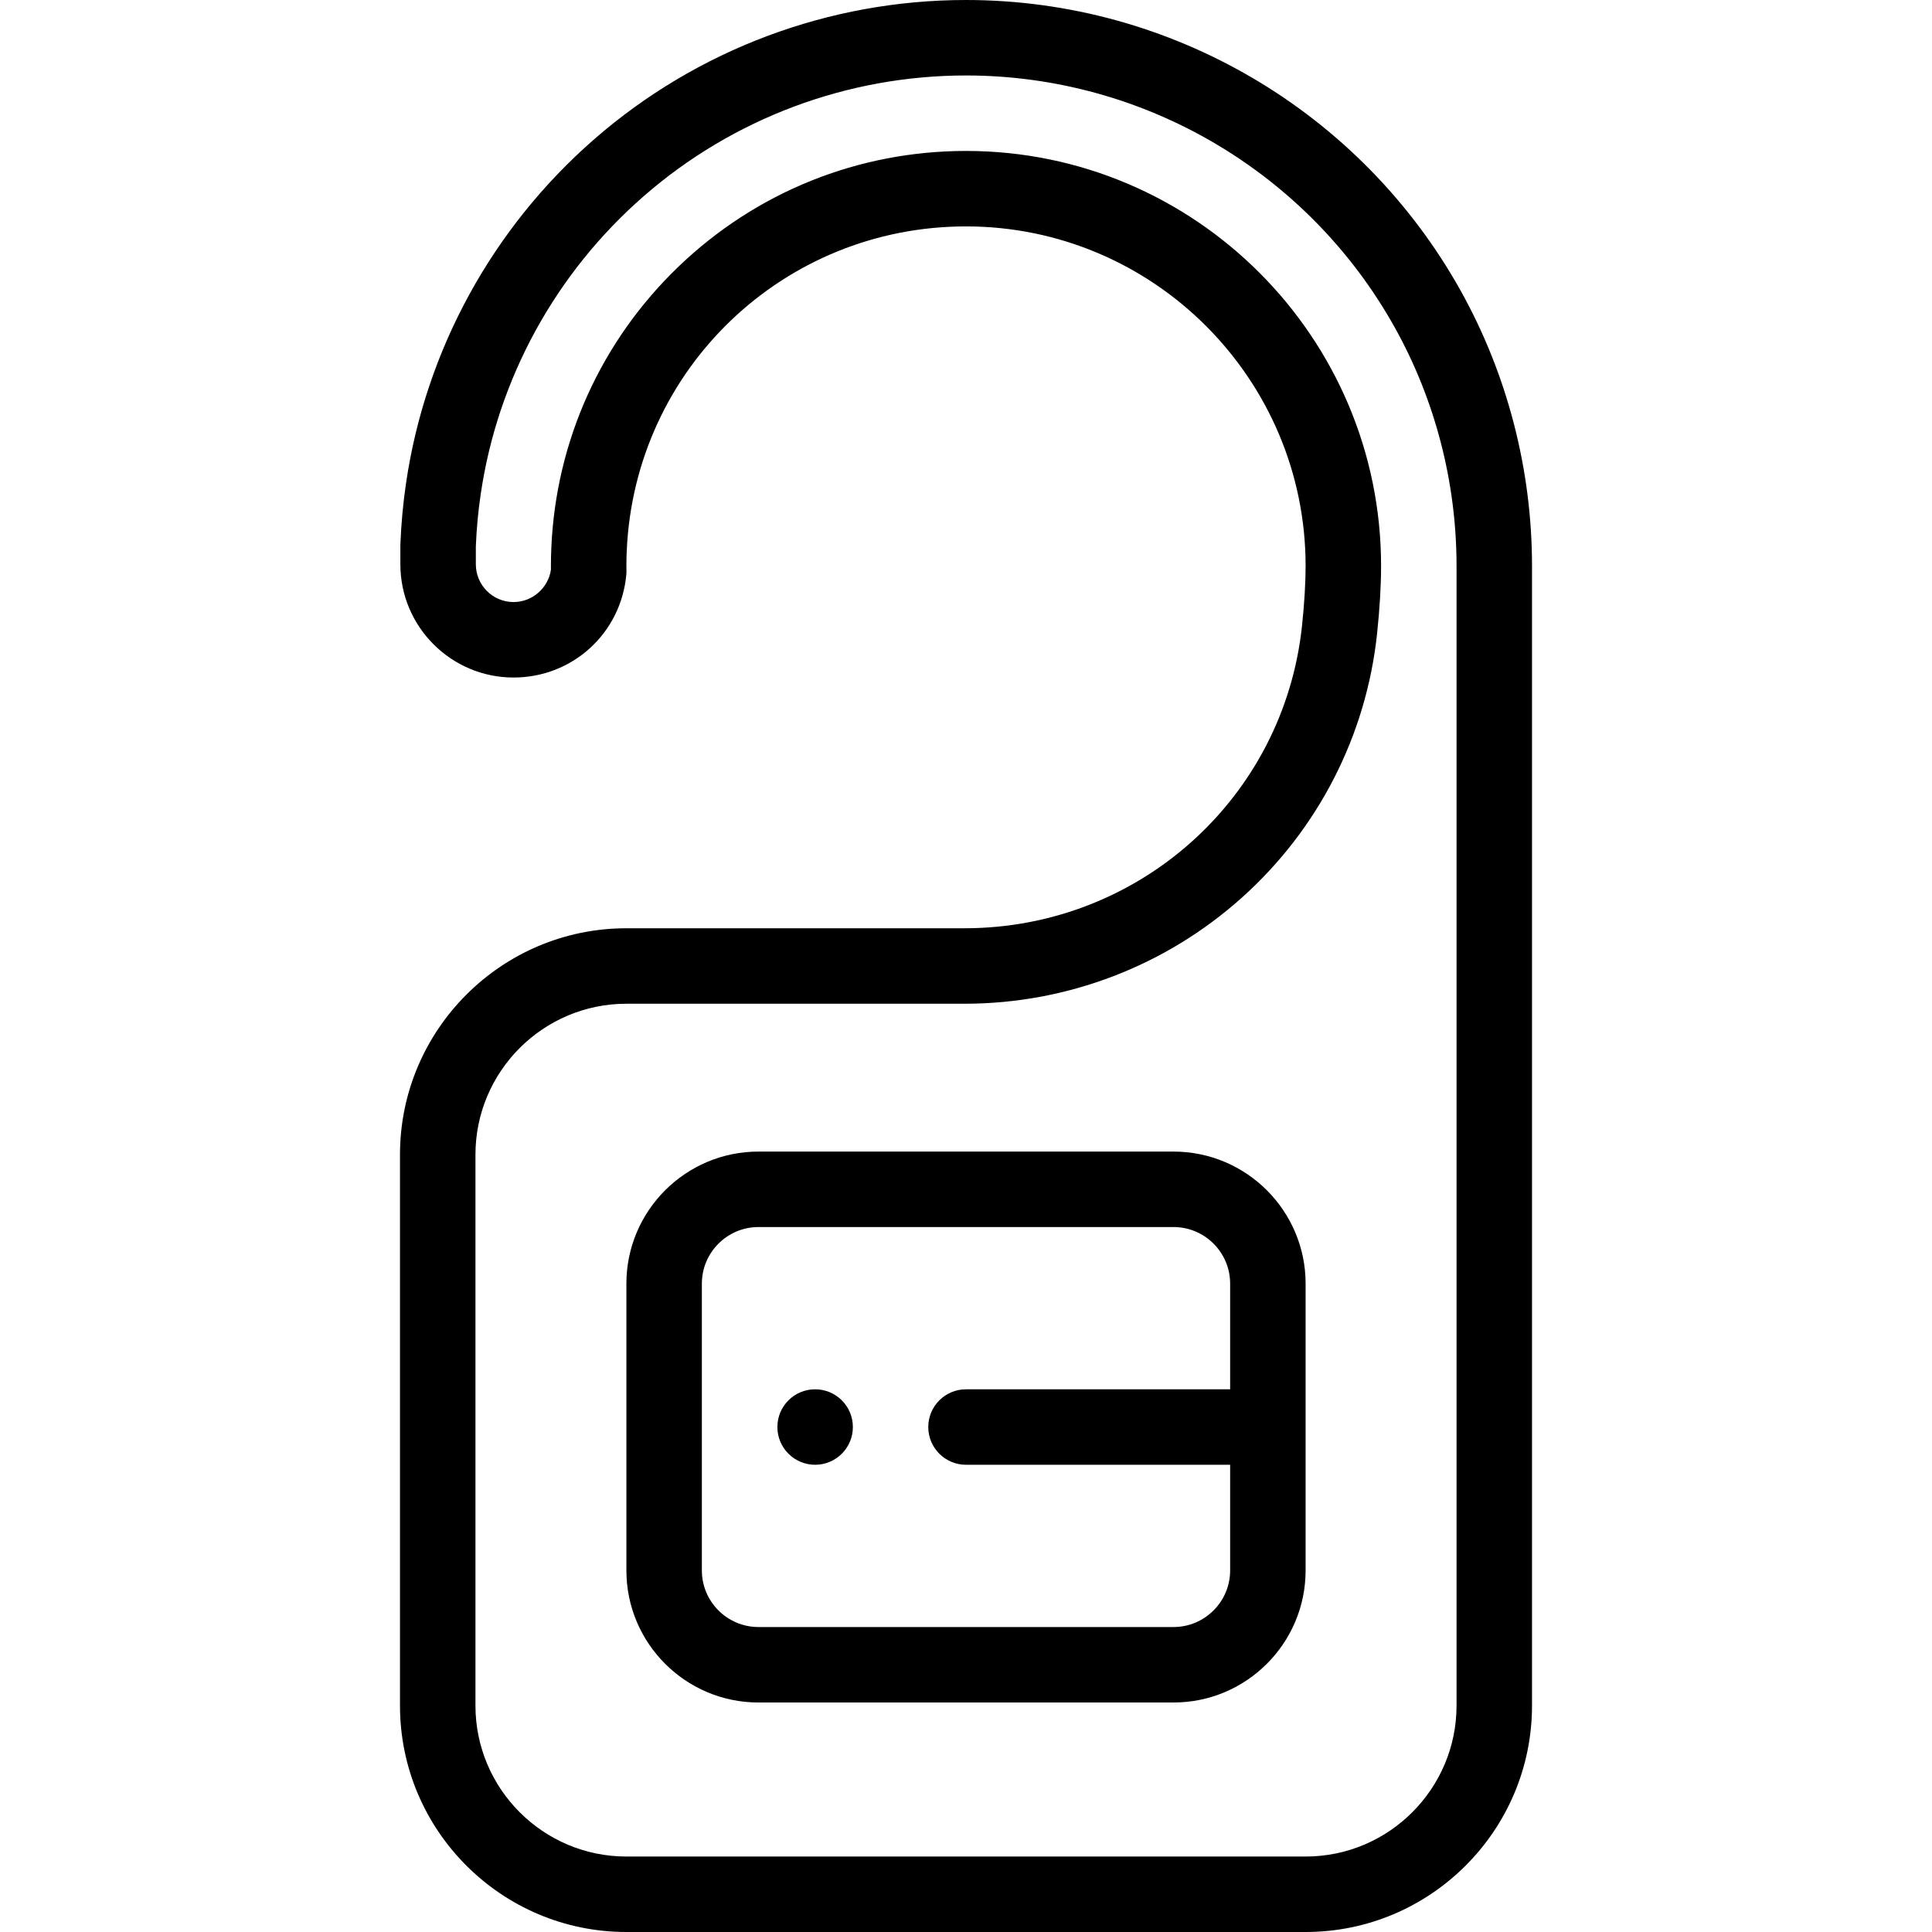 <svg height="512pt" viewBox="-106 0 512 512" width="512pt" xmlns="http://www.w3.org/2000/svg"><path d="m240 512h-180c-33.086 0-60-26.914-60-60v-146c0-33.086 26.914-60 60-60h89.586c46.215 0 84.684-34.516 89.477-80.281.613-5.867.938-11.305.938-15.719 0-49.625-40.375-90-90-90-48.34 0-87.832 37.797-89.91 86.051-.062 1.289-.09 2.562-.09 3.949 0 .309-.004.621.012.926.02.445.008.891-.031 1.332-1.406 15.559-14.25 27.293-29.879 27.293-16.543 0-30-13.457-30-30v-4.961c0-.129 0-.262.008-.395.215-5.465.715-10.887 1.488-16.109 5.156-35.266 22.879-67.664 49.898-91.211 27.285-23.777 62.27-36.875 98.504-36.875 54.406 0 104.66 29.559 131.148 77.137 12.332 22.16 18.852 47.355 18.852 72.863v302c0 33.086-26.914 60-60 60zm-180-246c-22.055 0-40 17.945-40 40v146c0 22.055 17.945 40 40 40h180c22.055 0 40-17.945 40-40v-302c0-22.113-5.645-43.945-16.328-63.137-22.957-41.242-66.516-66.863-113.672-66.863-31.402 0-61.723 11.348-85.363 31.953-23.422 20.41-38.781 48.48-43.25 79.043-.664 4.477-1.098 9.109-1.285 13.793v4.762c0 5.512 4.484 10 10 10 4.965 0 9.223-3.746 9.902-8.613-.004-.316-.004-.629-.004-.938 0-1.707.035-3.297.109-4.855 1.219-28.32 13.191-54.793 33.711-74.496 20.582-19.766 47.637-30.648 76.18-30.648 60.652 0 110 49.348 110 110 0 5.172-.352 11.16-1.047 17.801-2.832 27.012-15.555 51.895-35.828 70.07-20.238 18.141-46.355 28.129-73.539 28.129zm0 0"/><path d="m205 305.18h-110c-19.301 0-35 15.699-35 35v76c0 19.301 15.699 35 35 35h110c19.301 0 35-15.699 35-35v-76c0-19.301-15.699-35-35-35zm15 63h-70c-5.52 0-10 4.48-10 10 0 5.52 4.48 10 10 10h70v28c0 8.27-6.73 15-15 15h-110c-8.27 0-15-6.73-15-15v-76c0-8.27 6.73-15 15-15h110c8.27 0 15 6.73 15 15zm0 0"/><path d="m110.02 388.18c-5.523 0-10.004-4.48-10.004-10 0-5.523 4.473-10 9.996-10h.008c5.523 0 10 4.477 10 10 0 5.52-4.477 10-10 10zm0 0"/></svg>